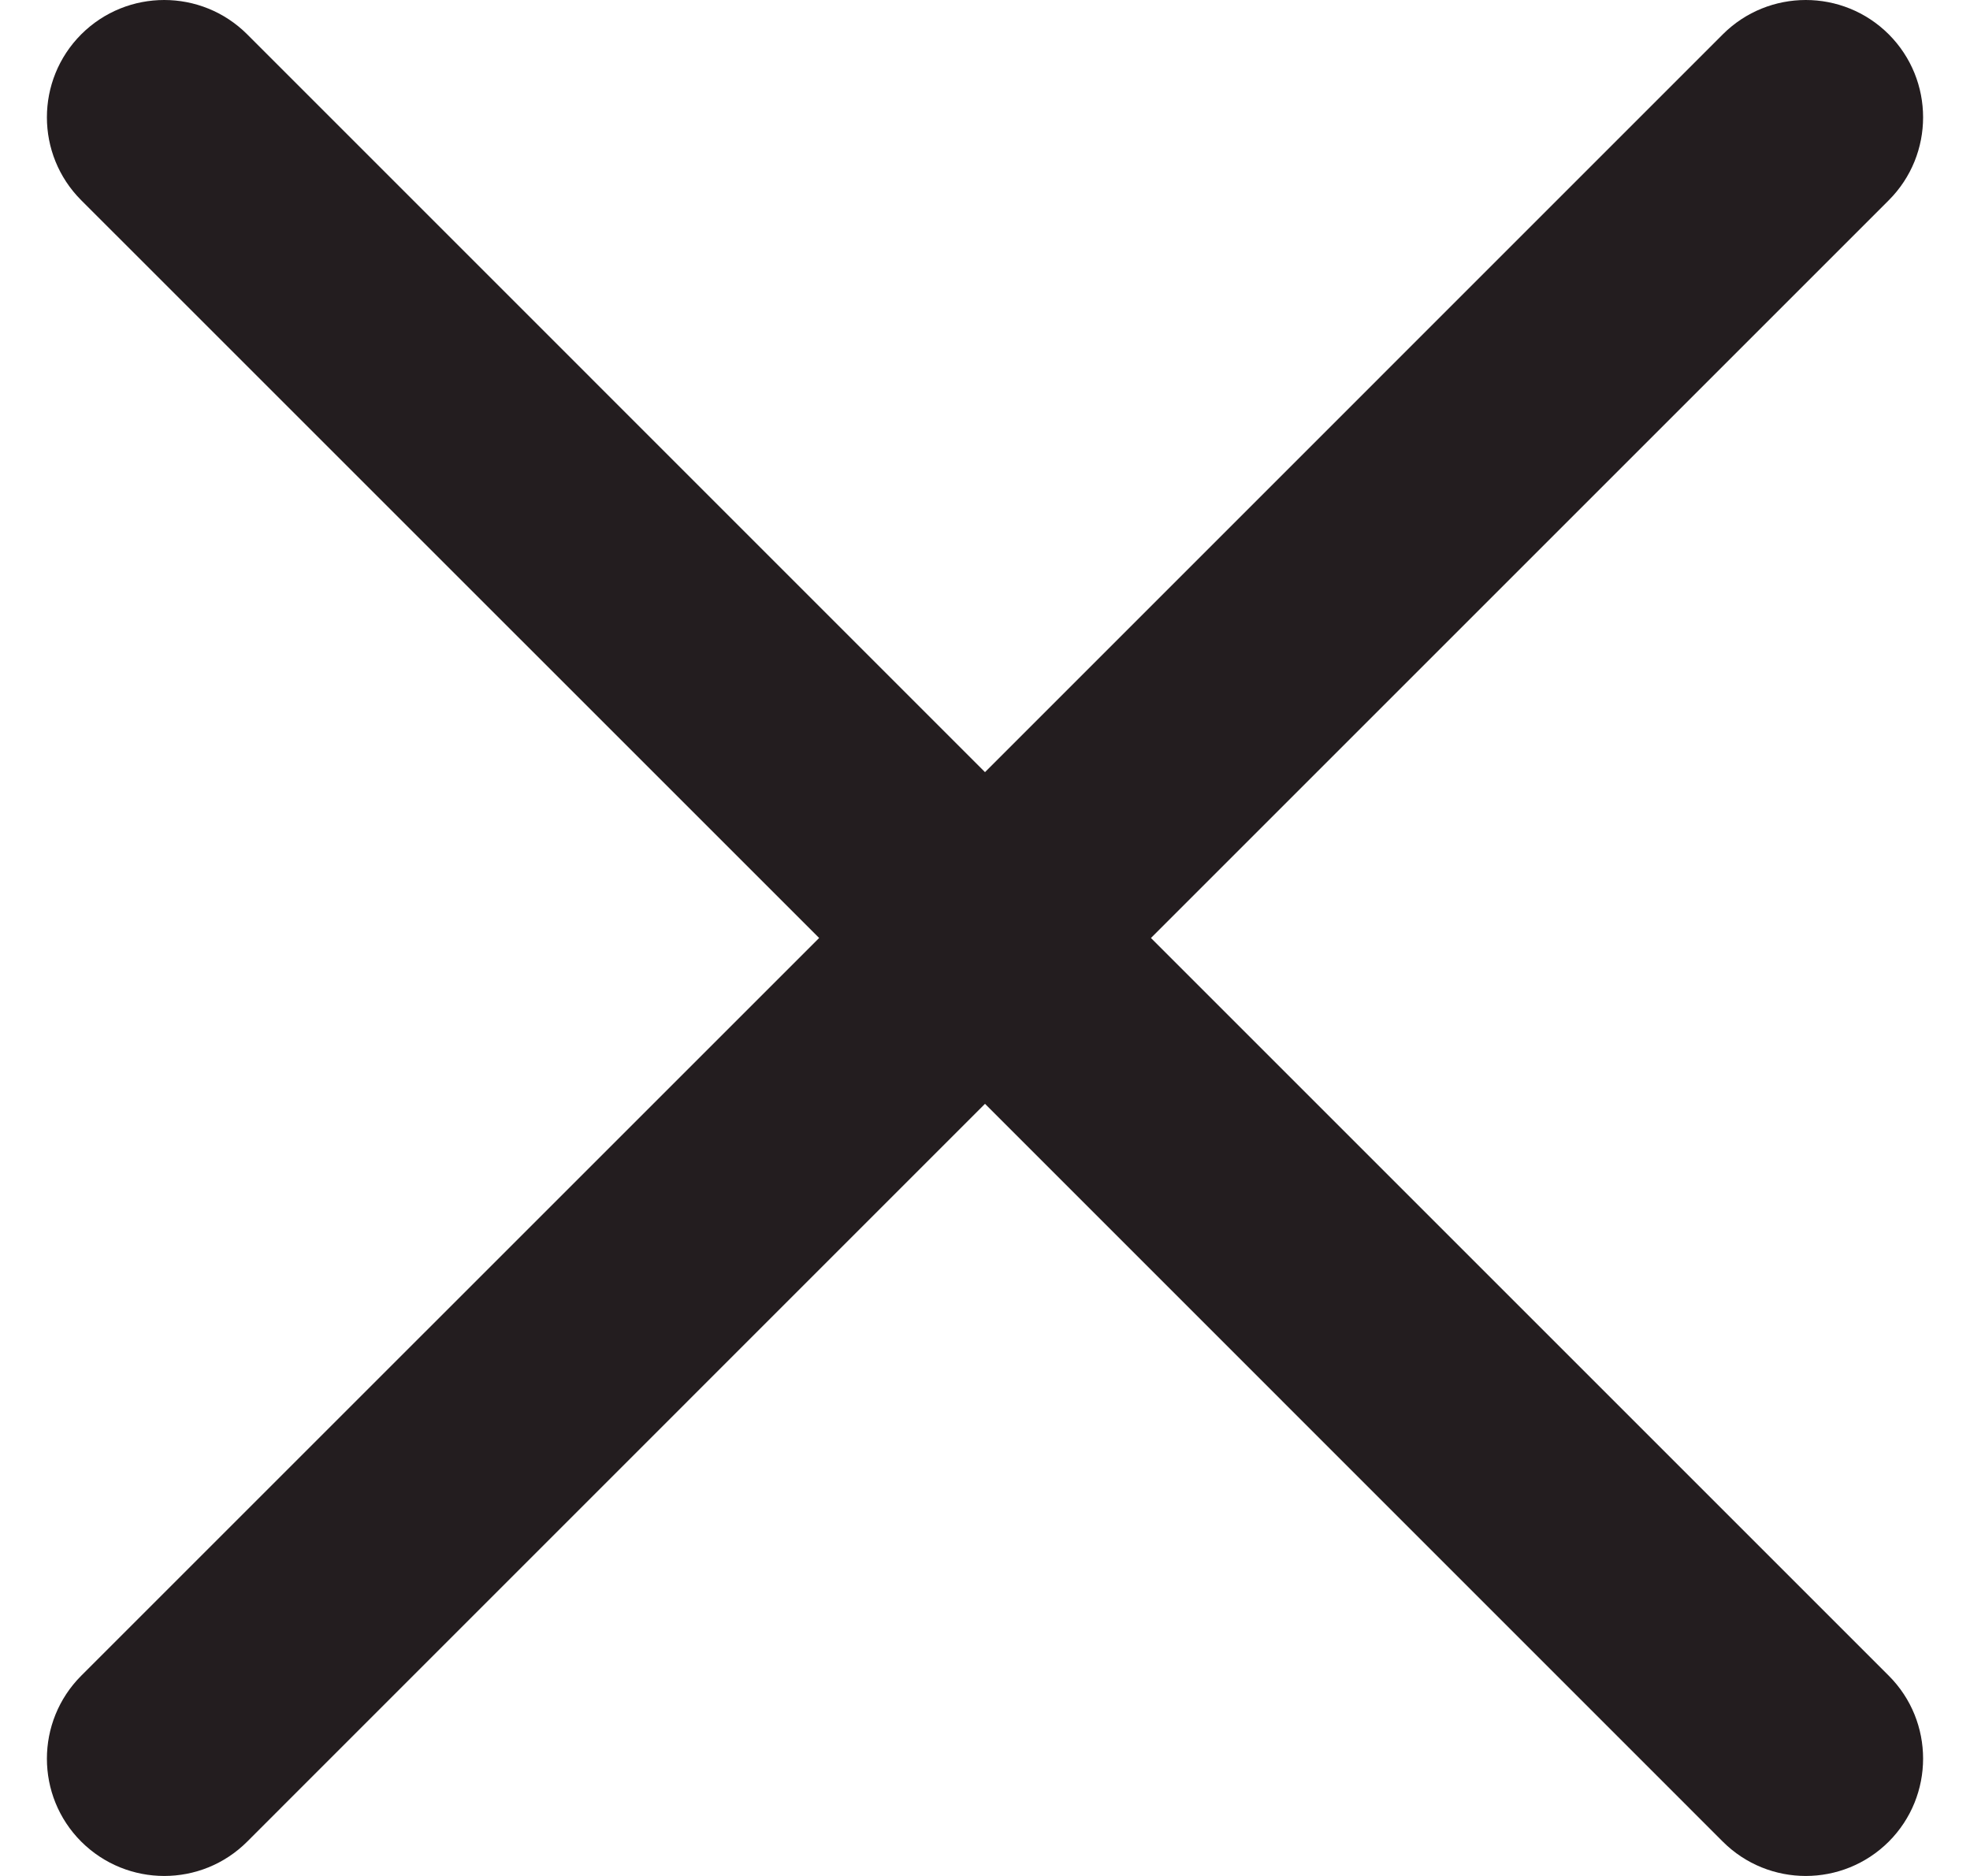 <svg width="21" height="20" viewBox="0 0 21 20" fill="none" xmlns="http://www.w3.org/2000/svg">
<g id="close">
<path id="Path" fill-rule="evenodd" clip-rule="evenodd" d="M12.269 10L20.134 2.135C20.622 1.647 20.622 0.855 20.134 0.366C19.645 -0.122 18.854 -0.122 18.365 0.366L10.5 8.232L2.635 0.366C2.146 -0.122 1.355 -0.122 0.866 0.366C0.378 0.855 0.378 1.647 0.866 2.135L8.732 10L0.866 17.865C0.378 18.354 0.378 19.146 0.866 19.634C1.111 19.878 1.431 20 1.751 20C2.071 20 2.391 19.878 2.635 19.634L10.5 11.768L18.365 19.634C18.609 19.878 18.93 20 19.249 20C19.569 20 19.889 19.878 20.134 19.634C20.622 19.145 20.622 18.353 20.134 17.865L12.269 10Z" fill="#231D1F"/>
</g>
</svg>
